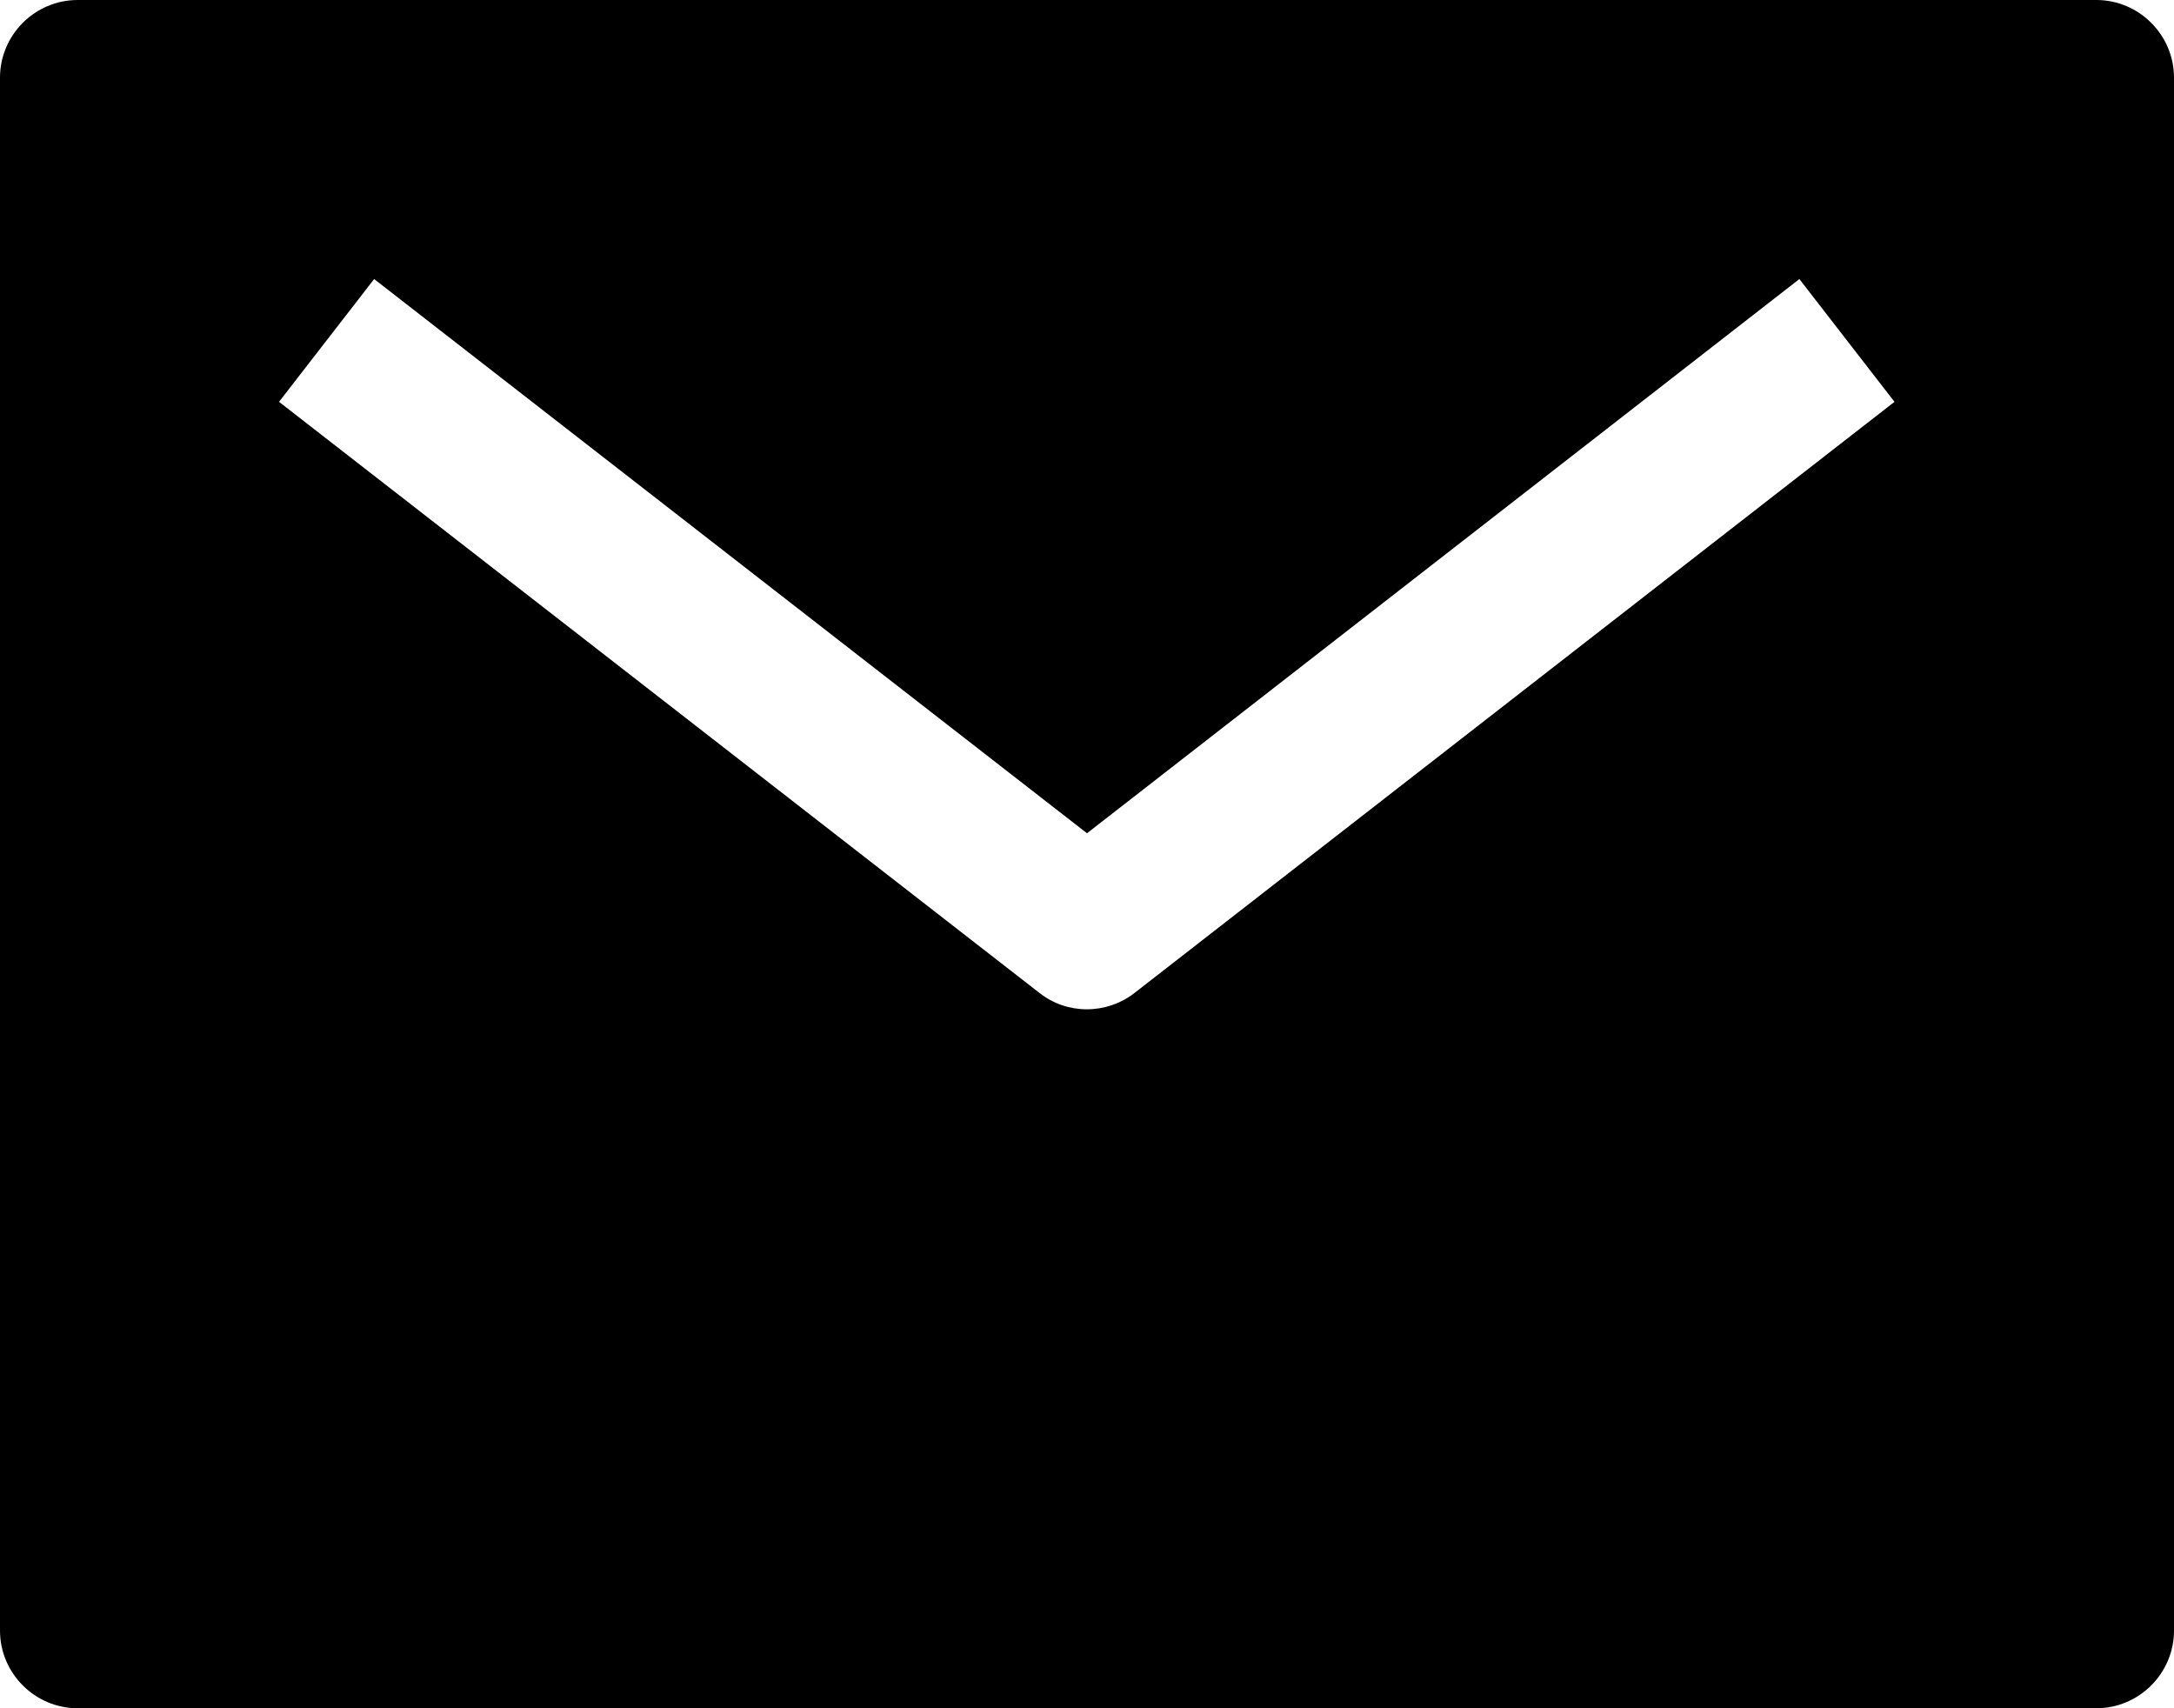 <?xml version="1.0" encoding="utf-8"?>
<!-- Generator: Adobe Illustrator 24.1.2, SVG Export Plug-In . SVG Version: 6.00 Build 0)  -->
<svg version="1.1" id="Layer_1" xmlns="http://www.w3.org/2000/svg" xmlns:xlink="http://www.w3.org/1999/xlink" x="0px" y="0px"
	 viewBox="0 0 448 352" style="enable-background:new 0 0 448 352;" xml:space="preserve">
<style type="text/css">
	.st0{fill:none;}
</style>
<g>
	<path class="st0" d="M224,171.7L77.2,57.5L57.5,82.8l156.6,121.8c5.8,4.5,13.9,4.5,19.6,0L390.5,82.8l-19.6-25.3L224,171.7z"/>
	<path d="M233.8,204.6c-5.8,4.5-13.9,4.5-19.6,0L57.5,82.8l19.6-25.3L224,171.7L370.8,57.5l19.6,25.3L233.8,204.6z M432,0H16
		C7.2,0,0,7.2,0,16v320c0,8.8,7.2,16,16,16h416c8.8,0,16-7.2,16-16V16C448,7.2,440.8,0,432,0z"/>
</g>
</svg>
